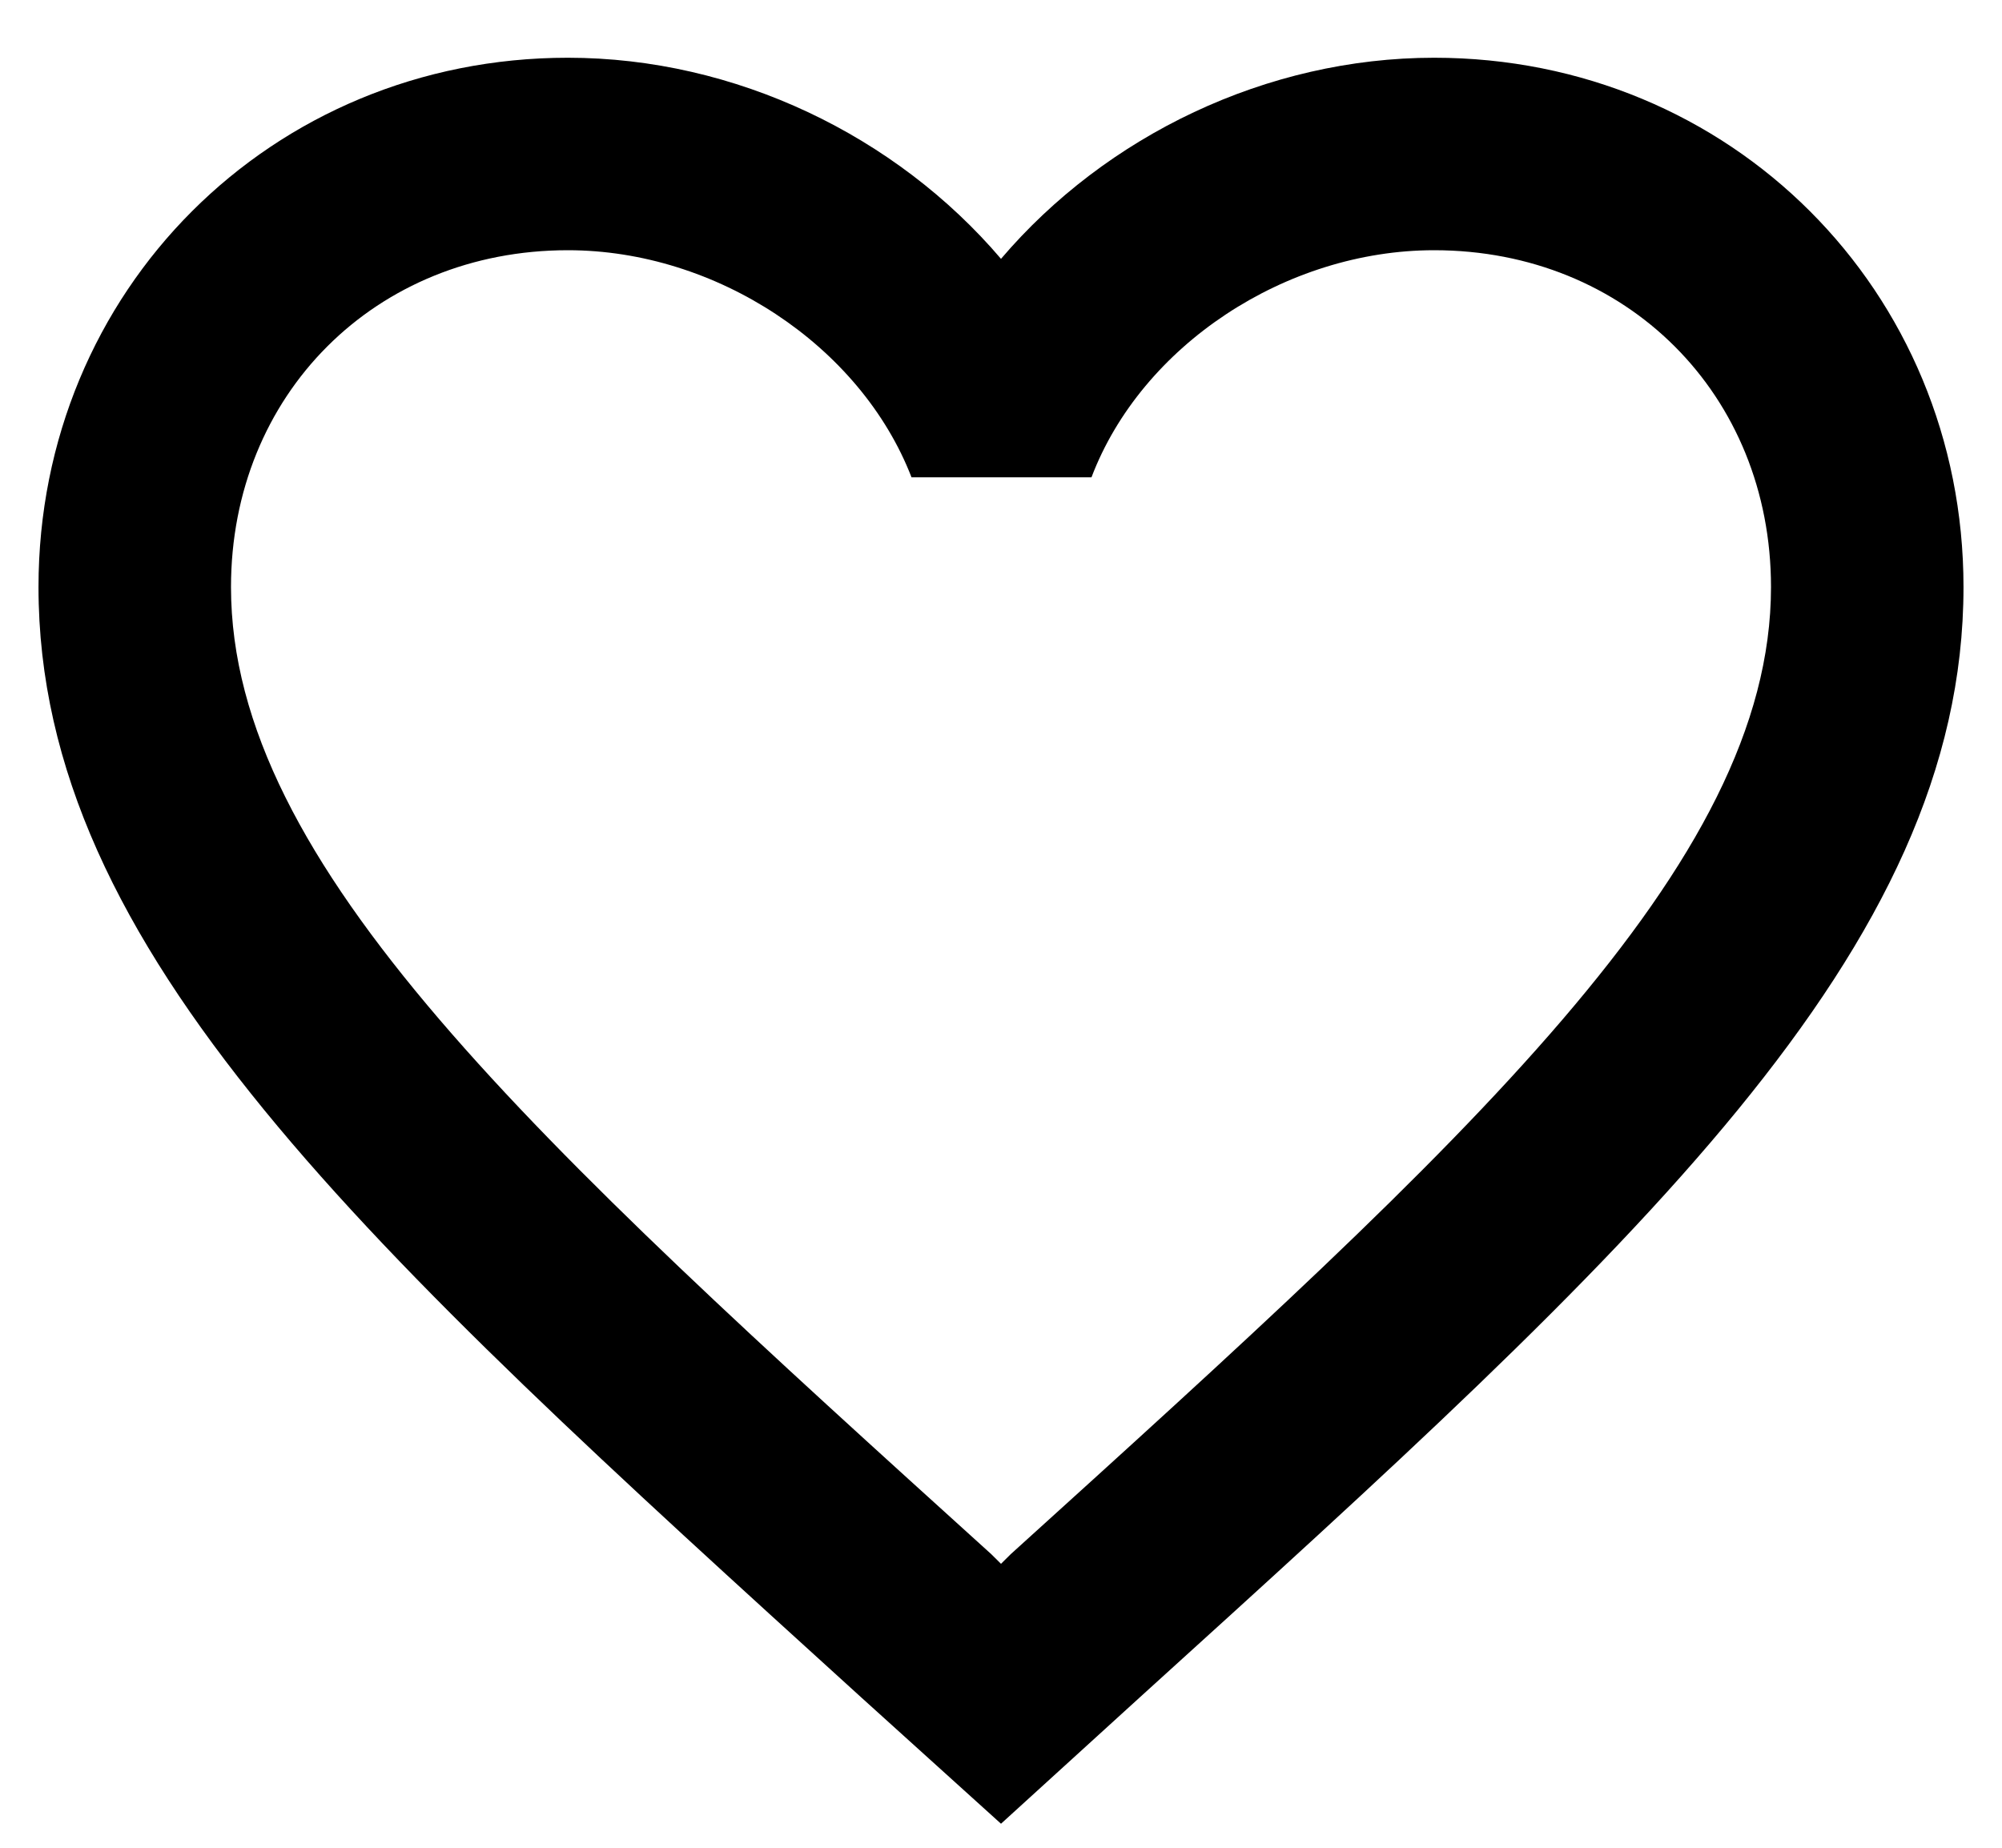 <svg width="26" height="24" viewBox="0 0 26 24" fill="none" xmlns="http://www.w3.org/2000/svg">
<path d="M18.625 0.75C16.45 0.75 14.363 1.762 13 3.362C11.637 1.762 9.55 0.75 7.375 0.75C3.525 0.75 0.5 3.775 0.5 7.625C0.5 12.35 4.75 16.2 11.188 22.05L13 23.688L14.812 22.038C21.25 16.2 25.5 12.35 25.5 7.625C25.5 3.775 22.475 0.75 18.625 0.75ZM13.125 20.188L13 20.312L12.875 20.188C6.925 14.8 3 11.238 3 7.625C3 5.125 4.875 3.25 7.375 3.25C9.3 3.25 11.175 4.487 11.838 6.2H14.175C14.825 4.487 16.7 3.25 18.625 3.25C21.125 3.25 23 5.125 23 7.625C23 11.238 19.075 14.8 13.125 20.188Z" fill="black"/>
</svg>
